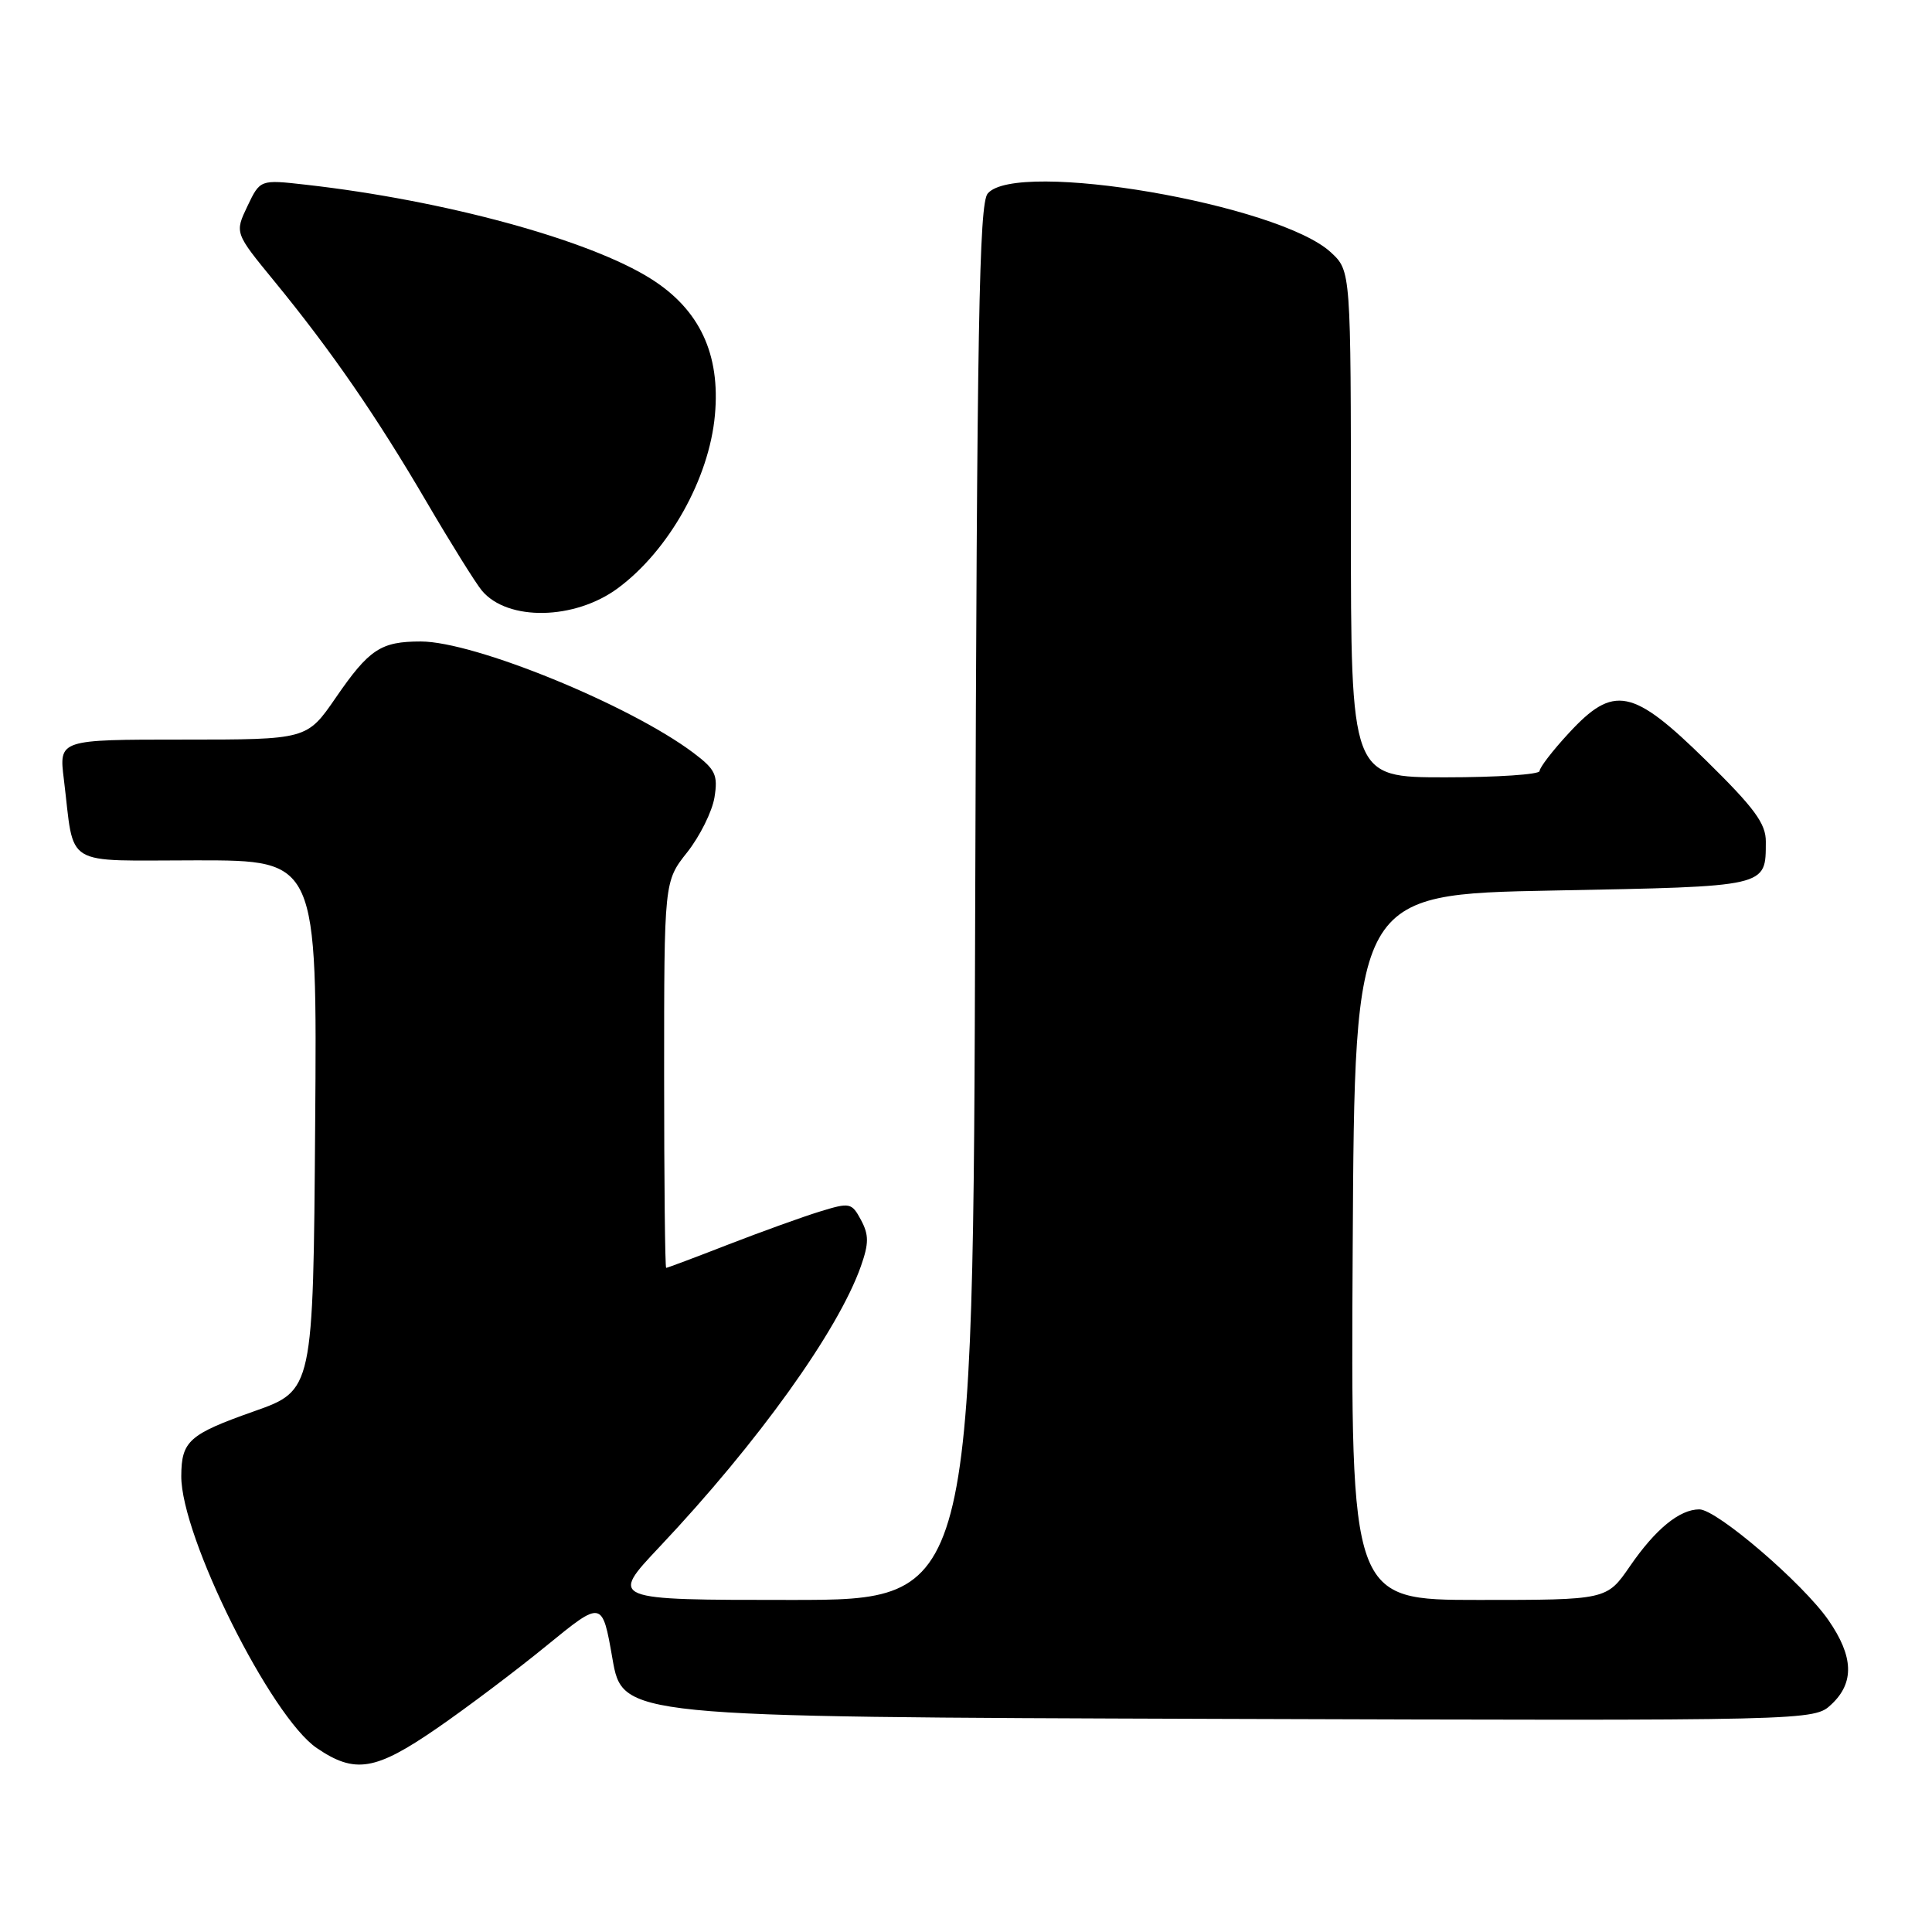 <?xml version="1.0" encoding="UTF-8" standalone="no"?>
<!DOCTYPE svg PUBLIC "-//W3C//DTD SVG 1.1//EN" "http://www.w3.org/Graphics/SVG/1.1/DTD/svg11.dtd" >
<svg xmlns="http://www.w3.org/2000/svg" xmlns:xlink="http://www.w3.org/1999/xlink" version="1.1" viewBox="0 0 256 256">
 <g >
 <path fill="currentColor"
d=" M 57.89 229.01 C 61.88 226.26 68.44 221.32 72.47 218.02 C 79.80 212.04 79.80 212.04 81.15 219.77 C 82.50 227.50 82.50 227.50 161.43 227.76 C 240.36 228.01 240.36 228.01 242.68 225.83 C 245.74 222.96 245.61 219.49 242.28 214.68 C 238.88 209.78 227.48 200.00 225.17 200.00 C 222.55 200.00 219.36 202.61 215.97 207.54 C 212.90 212.00 212.90 212.00 195.94 212.00 C 178.98 212.00 178.98 212.00 179.24 165.25 C 179.50 118.50 179.50 118.50 205.79 118.00 C 234.47 117.45 233.95 117.57 233.98 111.53 C 234.00 109.13 232.47 107.06 226.08 100.78 C 216.30 91.17 213.83 90.68 207.85 97.17 C 205.73 99.46 204.00 101.71 204.00 102.17 C 204.00 102.62 198.38 103.00 191.50 103.00 C 179.00 103.00 179.00 103.00 179.00 69.45 C 179.00 35.90 179.00 35.90 176.35 33.44 C 169.46 27.06 134.65 21.10 130.87 25.65 C 129.74 27.02 129.45 43.15 129.22 119.65 C 128.95 212.00 128.95 212.00 104.85 212.00 C 80.76 212.00 80.76 212.00 87.40 204.96 C 100.43 191.15 111.05 176.34 114.07 167.79 C 115.14 164.75 115.14 163.63 114.09 161.66 C 112.85 159.36 112.62 159.31 108.65 160.53 C 106.37 161.23 100.91 163.20 96.52 164.90 C 92.14 166.61 88.42 168.00 88.27 168.00 C 88.12 168.00 88.00 156.48 88.00 142.39 C 88.00 116.79 88.00 116.79 91.06 112.93 C 92.74 110.80 94.36 107.54 94.67 105.67 C 95.15 102.68 94.81 101.96 91.86 99.74 C 83.41 93.40 62.86 85.00 55.76 85.00 C 50.46 85.00 48.92 86.01 44.49 92.45 C 40.67 98.00 40.67 98.00 24.24 98.00 C 7.81 98.00 7.81 98.00 8.46 103.25 C 9.93 115.15 8.04 114.00 26.09 114.00 C 42.03 114.00 42.03 114.00 41.76 149.12 C 41.50 184.24 41.50 184.24 33.62 187.02 C 25.05 190.05 24.04 190.94 24.02 195.59 C 23.98 203.60 35.89 227.49 41.98 231.63 C 47.04 235.07 49.73 234.63 57.89 229.01 Z  M 81.87 77.94 C 88.63 72.94 93.97 63.42 94.73 55.00 C 95.47 46.93 92.71 41.04 86.31 36.98 C 78.14 31.79 58.90 26.54 40.48 24.47 C 34.47 23.79 34.47 23.79 32.78 27.33 C 31.10 30.86 31.10 30.86 36.33 37.24 C 43.91 46.49 49.88 55.15 56.52 66.50 C 59.74 72.00 63.04 77.29 63.86 78.27 C 67.27 82.33 76.15 82.17 81.87 77.94 Z "/>
</g>
</svg>